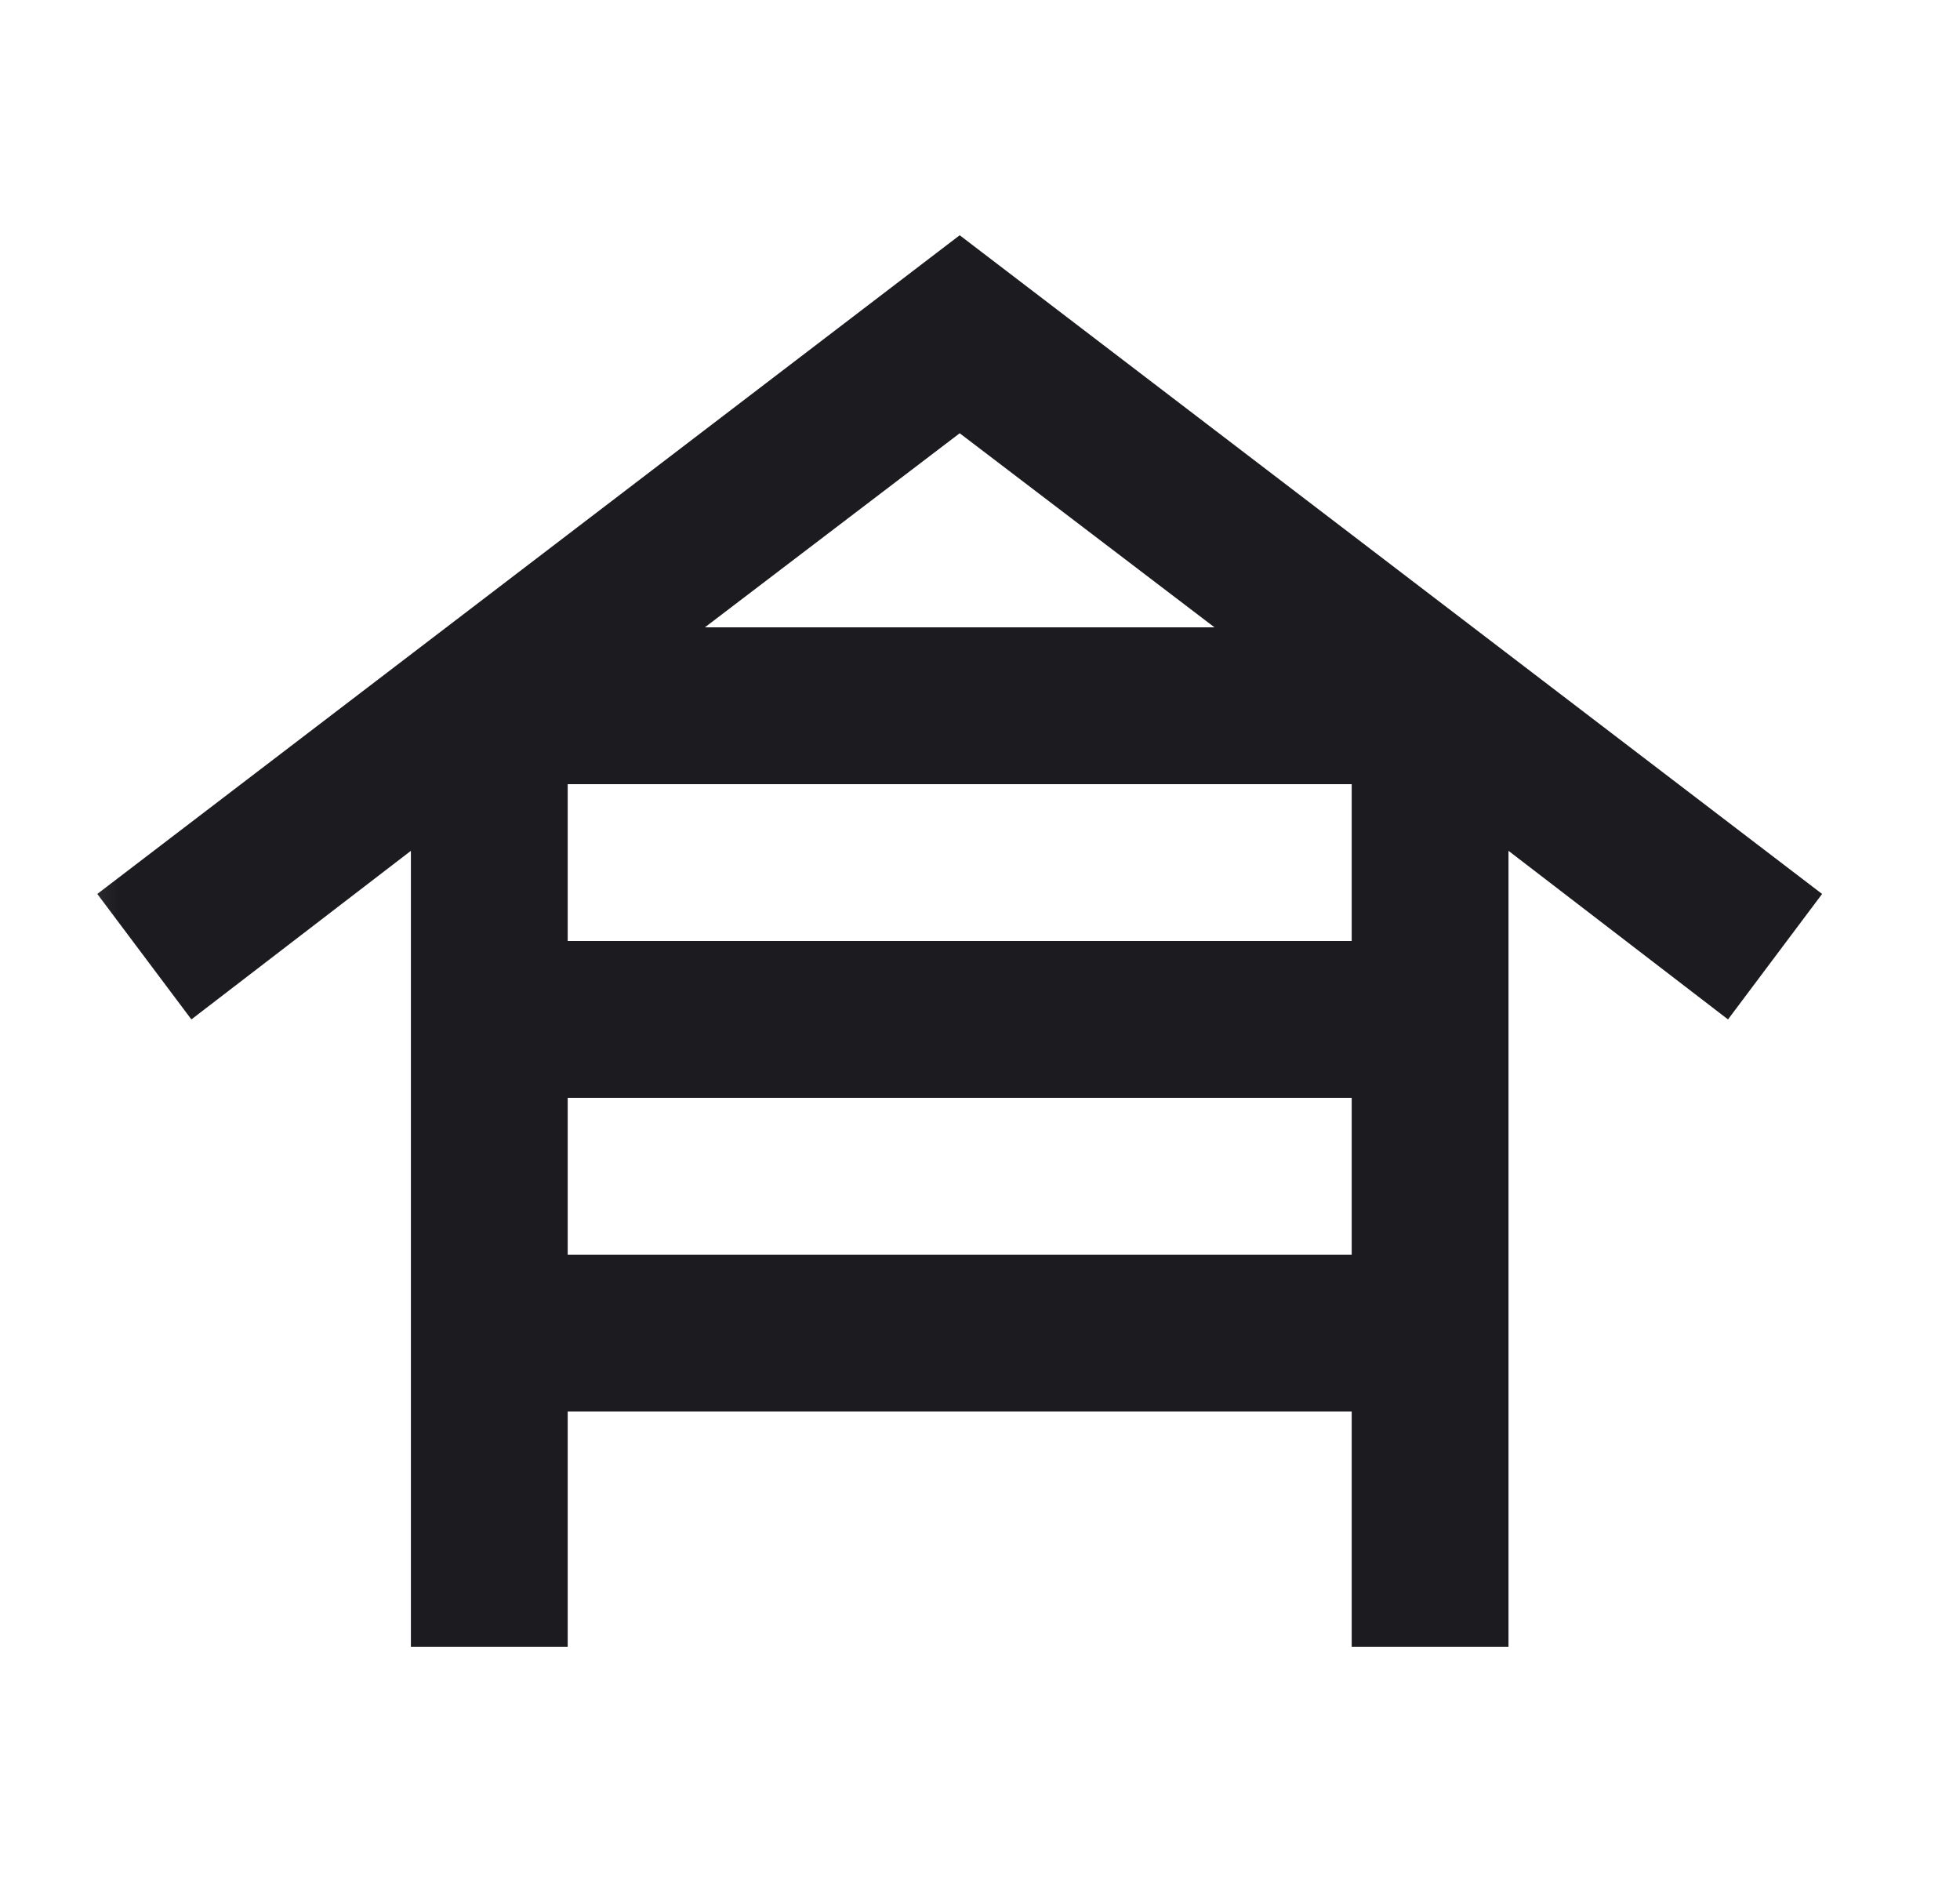 <svg width="25" height="24" viewBox="0 0 25 24" fill="none" xmlns="http://www.w3.org/2000/svg">
<mask id="mask0_376_1733" style="mask-type:alpha" maskUnits="userSpaceOnUse" x="0" y="0" width="25" height="24">
<rect x="0.241" width="24" height="24" fill="#D9D9D9"/>
</mask>
<g mask="url(#mask0_376_1733)">
<path d="M5.241 21V10.85L2.441 13L1.241 11.4L12.241 3L23.241 11.4L22.041 13L19.241 10.85V21H17.241V18H7.241V21H5.241ZM7.241 12H17.241V10H7.241V12ZM7.241 16H17.241V14H7.241V16ZM8.991 8H15.491L12.241 5.525L8.991 8Z" fill="#1C1B1F"/>
</g>
</svg>
